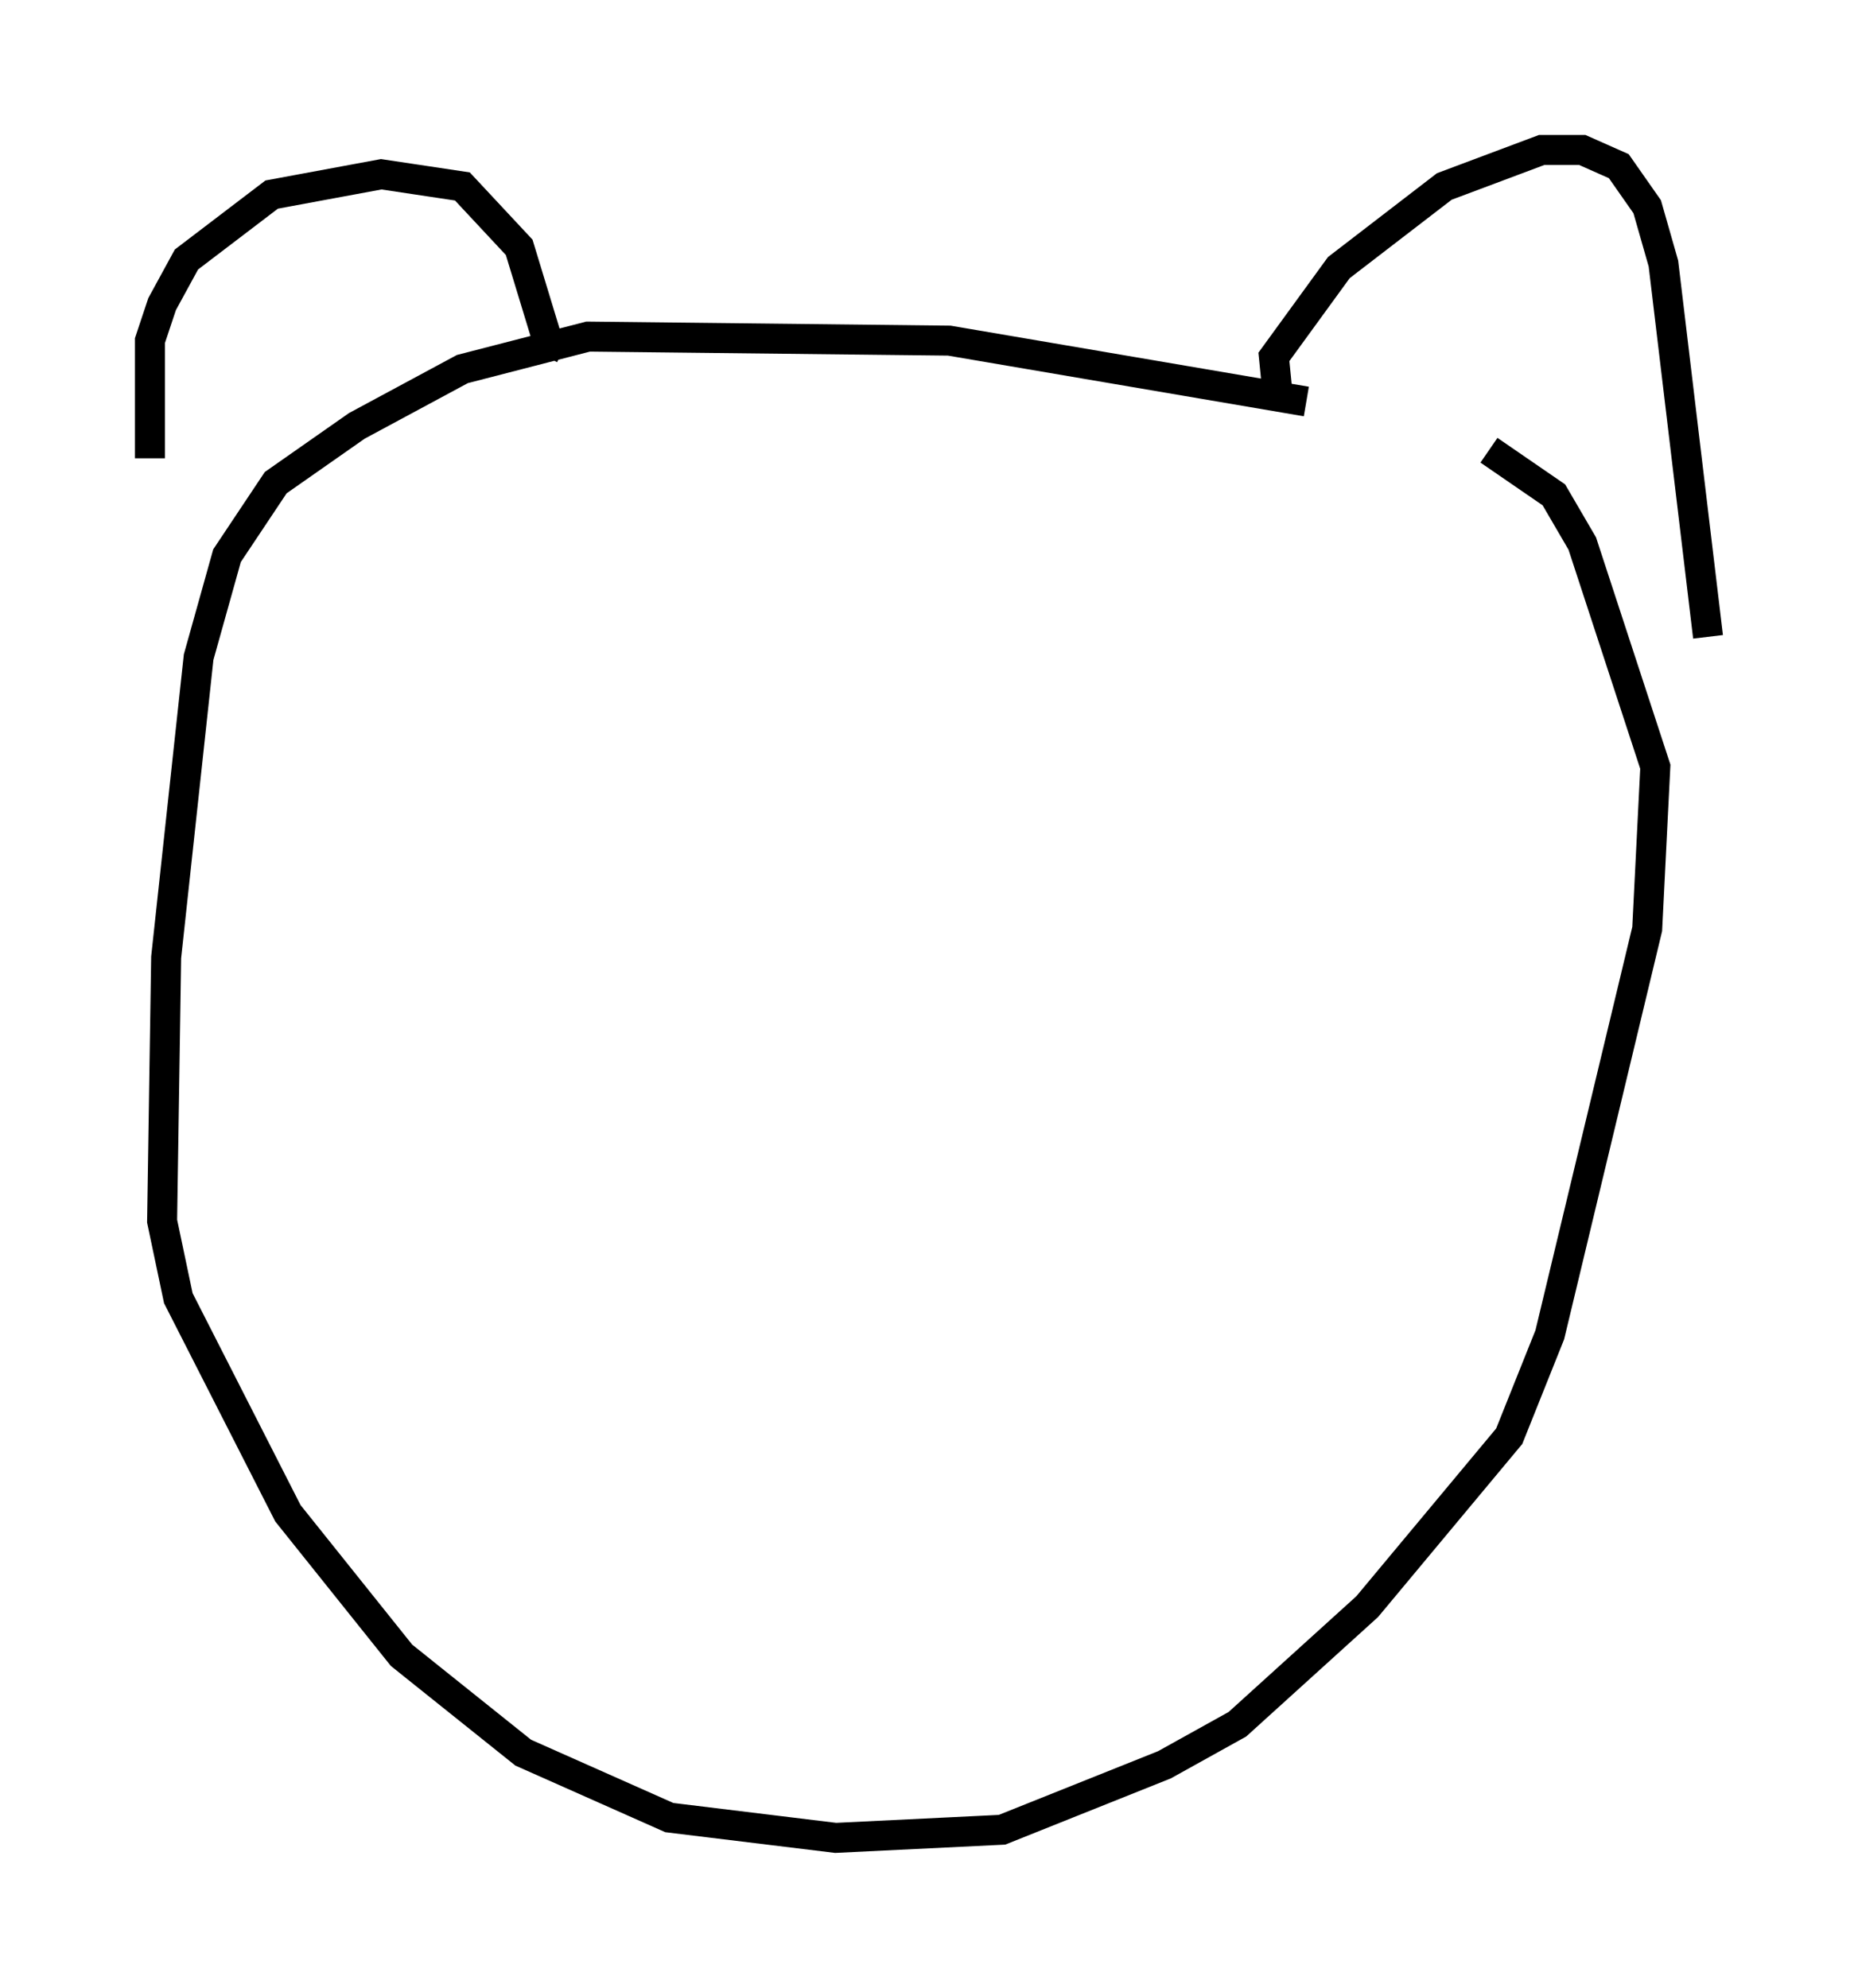 <?xml version="1.0" encoding="utf-8" ?>
<svg baseProfile="full" height="66.292" version="1.1" width="61.962" xmlns="http://www.w3.org/2000/svg" xmlns:ev="http://www.w3.org/2001/xml-events" xmlns:xlink="http://www.w3.org/1999/xlink"><defs /><rect fill="white" height="66.292" width="61.962" x="0" y="0" /><path d="M5.406, 16.096 m-0.406, -0.812 l0.0, -3.924 0.406, -1.218 l0.812, -1.488 2.842, -2.165 l3.654, -0.677 2.706, 0.406 l1.894, 2.03 0.947, 3.112 l0.541, 0.271 m23.816, 1.624 l-0.135, -1.353 2.165, -2.977 l3.518, -2.706 3.248, -1.218 l1.353, 0.0 1.218, 0.541 l0.947, 1.353 0.541, 1.894 l1.488, 12.449 m-13.396, -7.848 l-11.908, -2.03 -12.043, -0.135 l-4.195, 1.083 -3.518, 1.894 l-2.706, 1.894 -1.624, 2.436 l-0.947, 3.383 -1.083, 10.013 l-0.135, 8.796 0.541, 2.571 l3.654, 7.172 3.789, 4.736 l4.059, 3.248 4.871, 2.165 l5.548, 0.677 5.548, -0.271 l5.413, -2.165 2.436, -1.353 l4.33, -3.924 4.736, -5.683 l1.353, -3.383 3.248, -13.532 l0.271, -5.413 -2.436, -7.442 l-0.947, -1.624 -2.165, -1.488 " fill="none" stroke="black" stroke-width="1" /></svg>